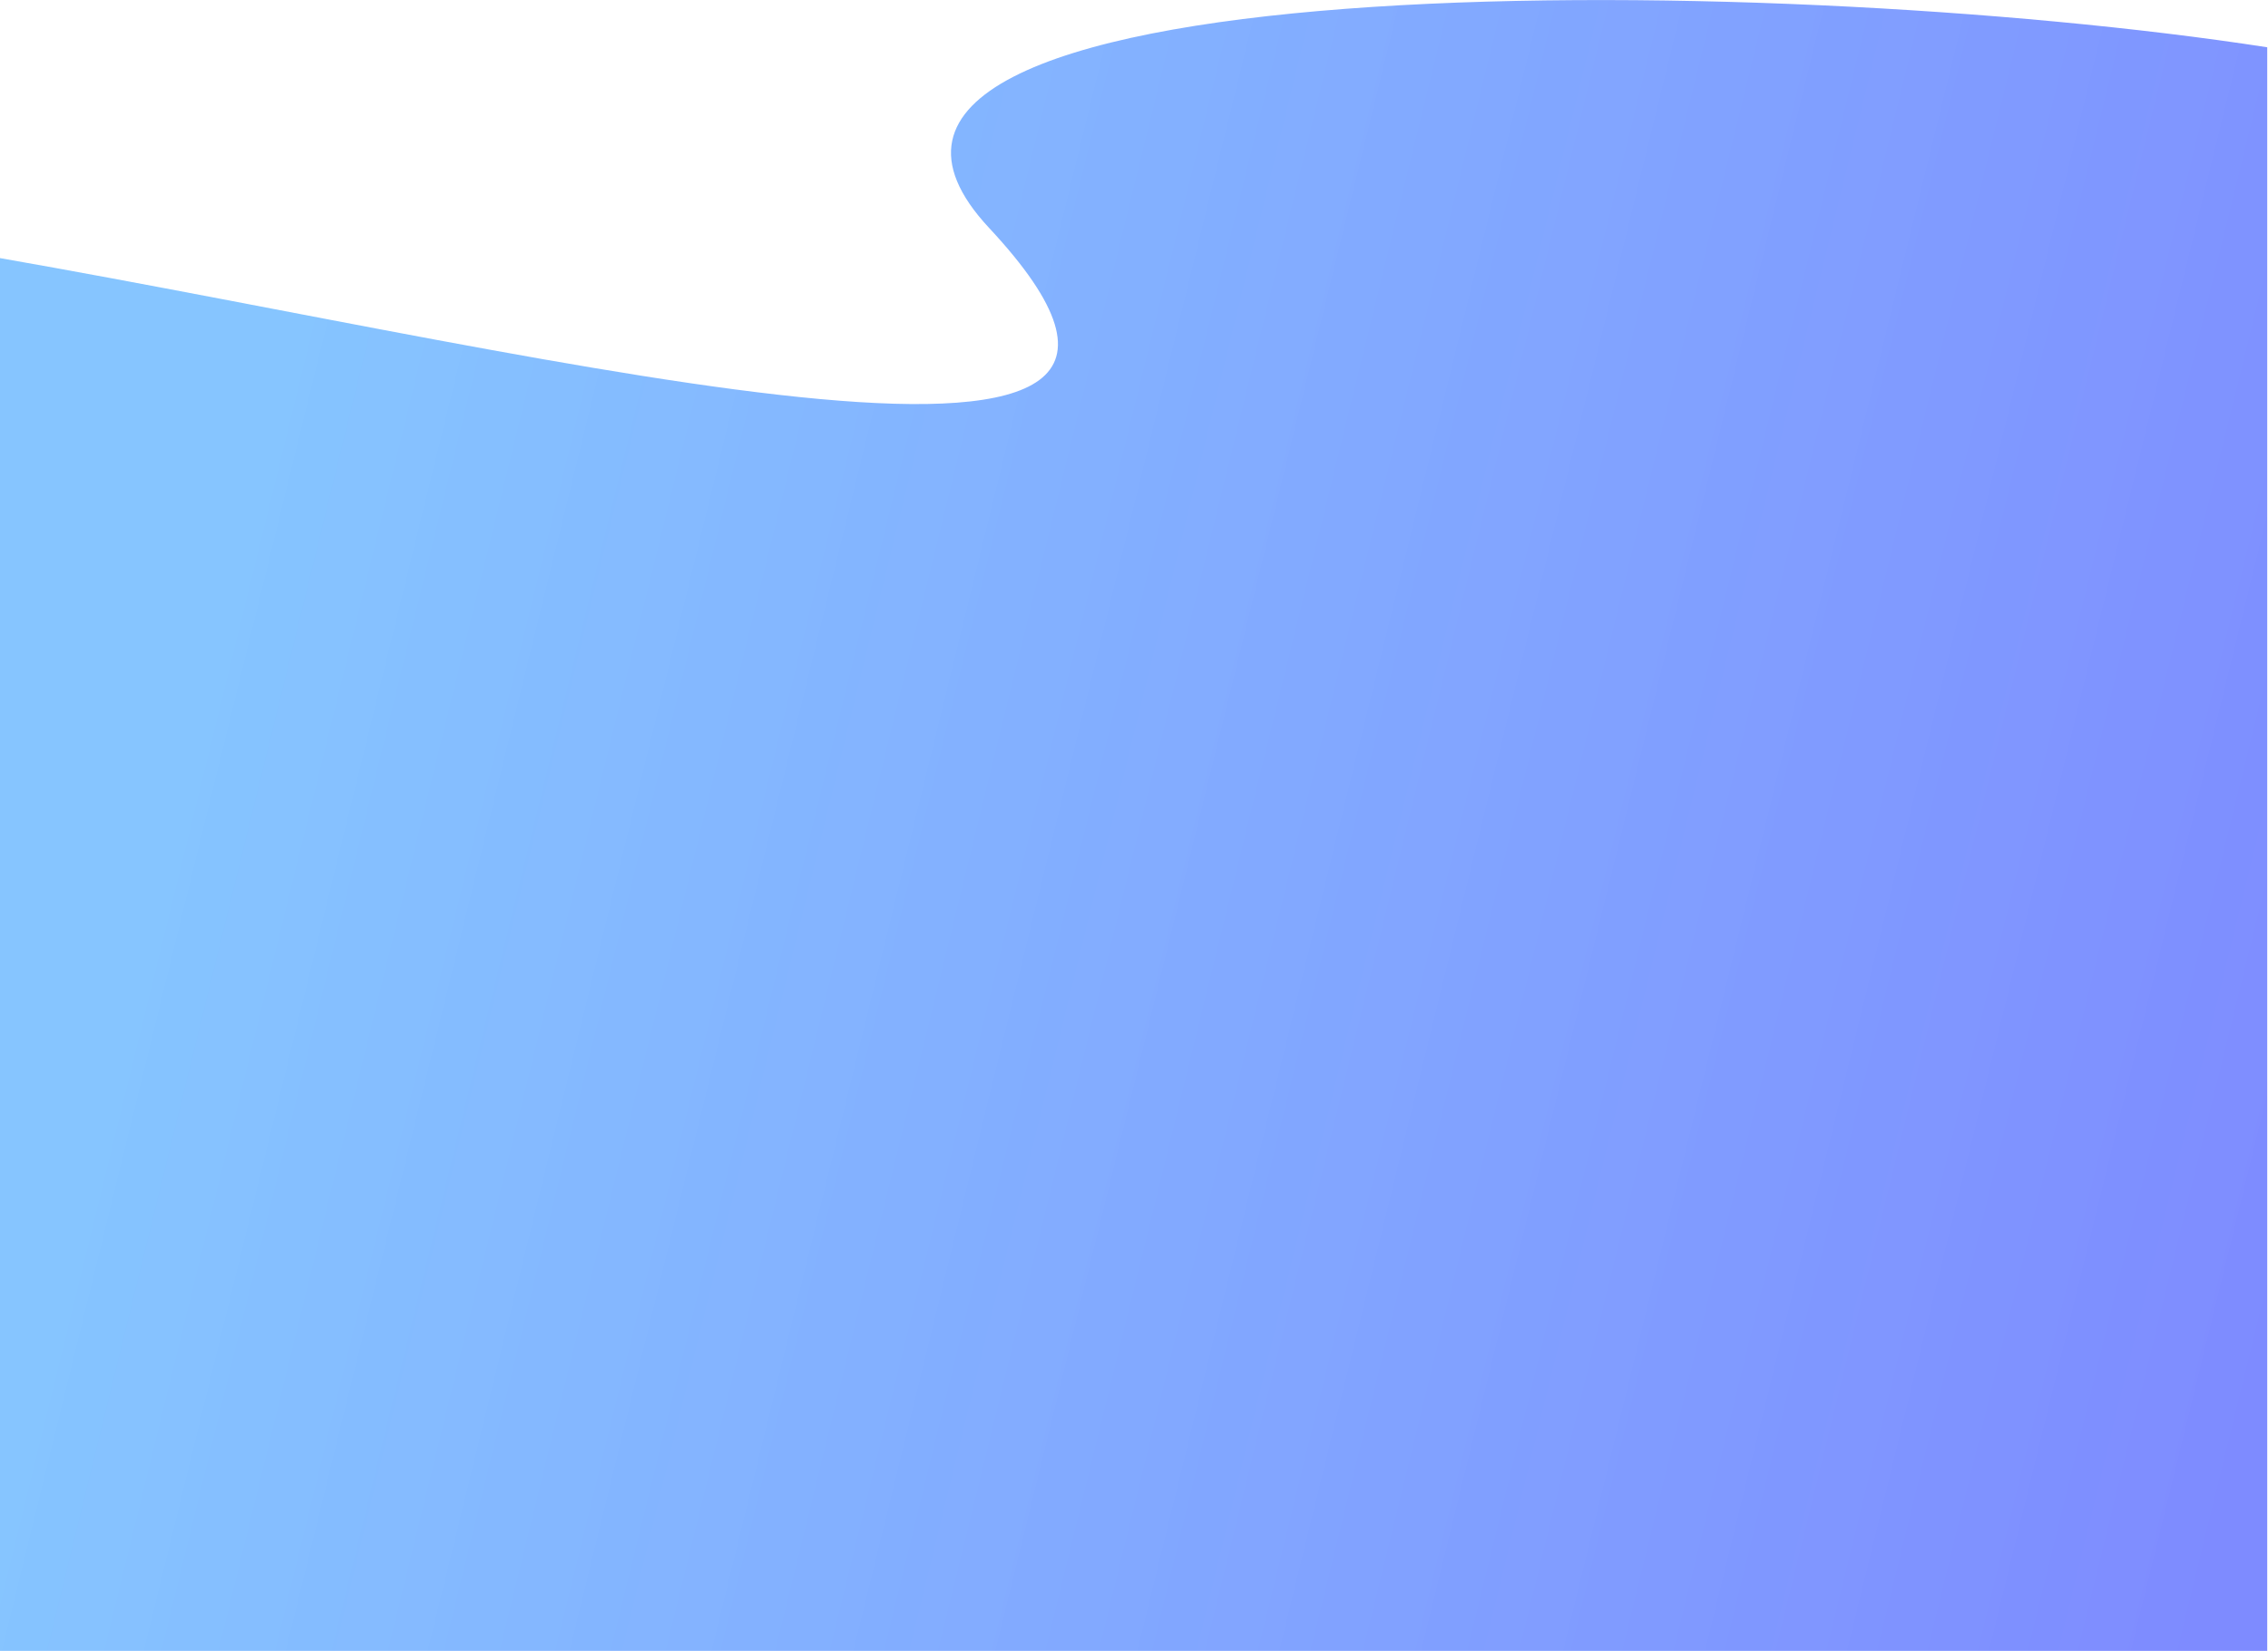 <svg width="1463" height="1065" viewBox="0 0 1463 1065" fill="none" xmlns="http://www.w3.org/2000/svg">
<path d="M638 147C828.098 350.804 369.5 231.166 0 166.5V1065H1462.5V30.5C1136 -20 478.5 -24 638 147Z" fill="url(#paint0_linear)"/>
<defs>
<linearGradient id="paint0_linear" x1="171" y1="256" x2="1536.5" y2="590.5" gradientUnits="userSpaceOnUse">
<stop stop-color="#7EC1FF" stop-opacity="0.938"/>
<stop offset="1" stop-color="#7E8BFF"/>
</linearGradient>
</defs>
</svg>
